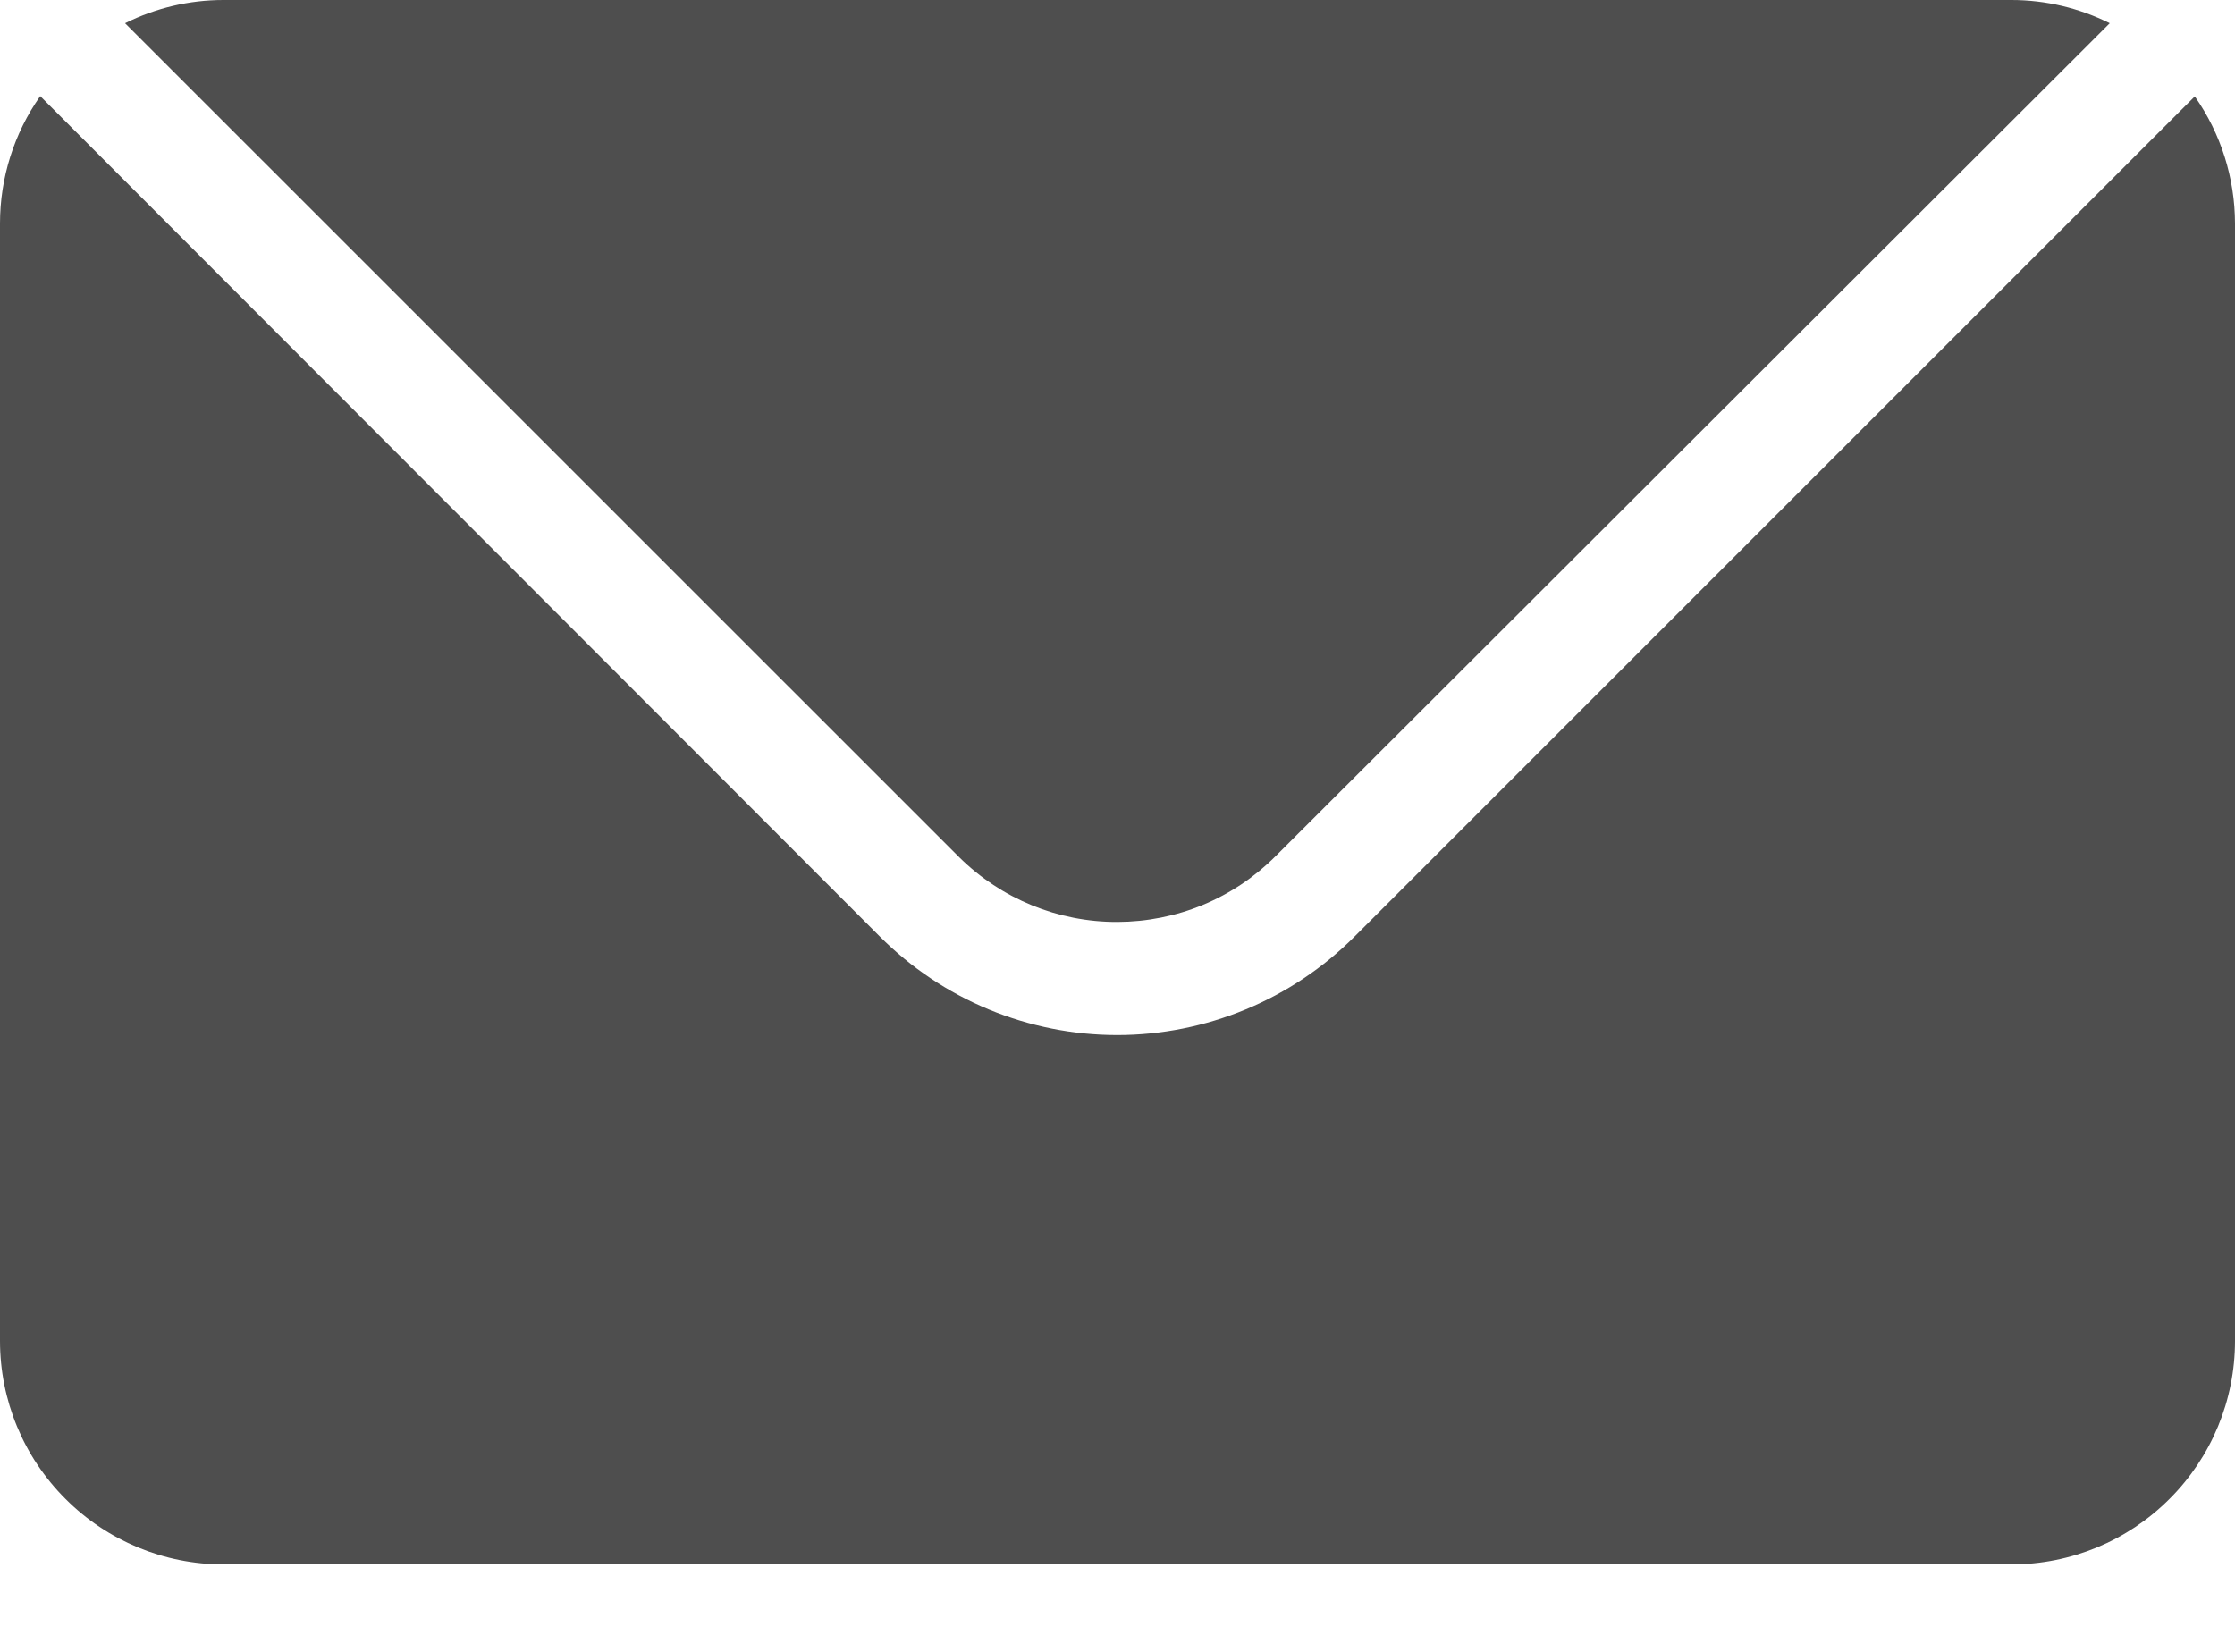 <svg width="23" height="17" viewBox="0 0 23 17" fill="none" xmlns="http://www.w3.org/2000/svg">
<path d="M11.499 9.488C11.801 9.487 12.101 9.428 12.38 9.312C12.659 9.196 12.913 9.026 13.126 8.812L21.711 0.239C21.397 0.082 21.05 0 20.699 0H2.299C1.948 0 1.601 0.082 1.287 0.239L9.872 8.823C10.305 9.251 10.89 9.49 11.499 9.488Z" fill="#4E4E4E"/>
<path d="M13.941 9.637C13.62 9.959 13.239 10.214 12.82 10.388C12.401 10.562 11.951 10.652 11.497 10.652C11.043 10.652 10.594 10.562 10.174 10.388C9.755 10.214 9.374 9.959 9.053 9.637L0.414 0.989C0.144 1.373 -0 1.831 7.24573e-07 2.3V13.8C7.24573e-07 14.41 0.242 14.995 0.674 15.426C1.105 15.858 1.69 16.1 2.3 16.1H20.7C21.31 16.1 21.895 15.858 22.326 15.426C22.758 14.995 23 14.41 23 13.8V2.3C22.999 1.832 22.855 1.375 22.586 0.992L13.941 9.637Z" fill="#4E4E4E"/>
</svg>
